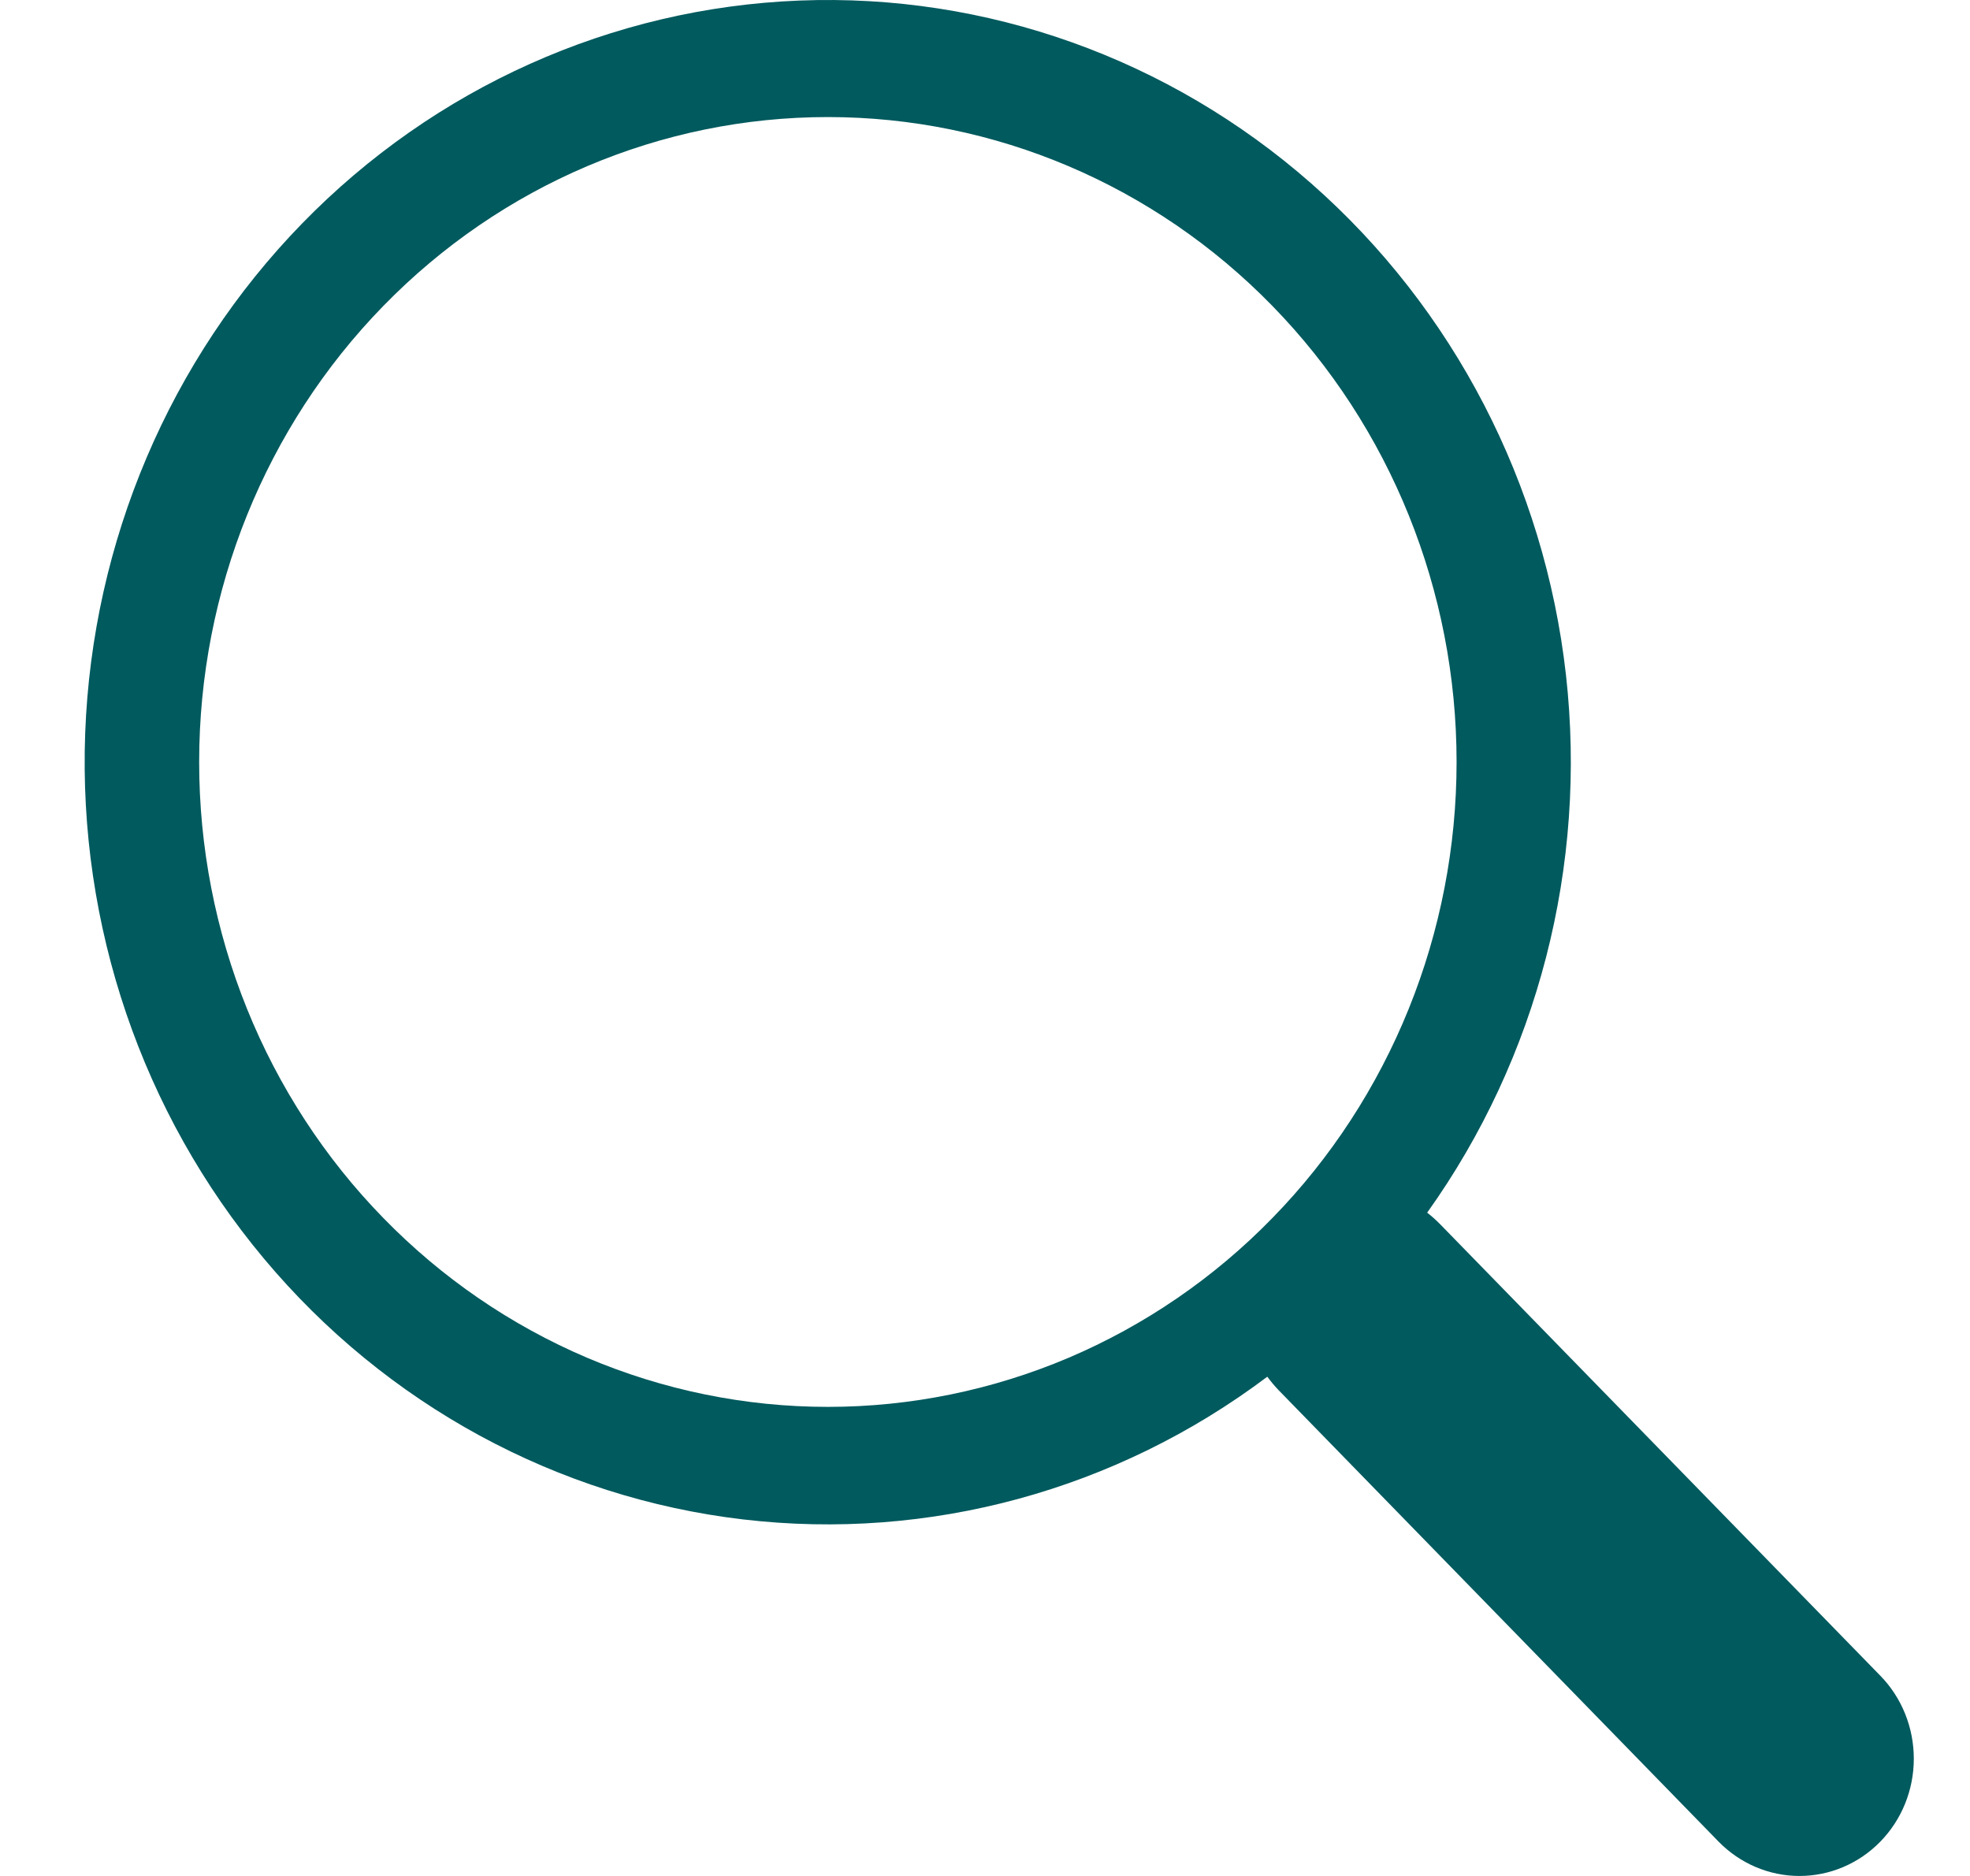 <svg width="21" height="20" viewBox="0 0 21 20" fill="none" xmlns="http://www.w3.org/2000/svg">
<path d="M15.213 12.929C16.393 11.277 16.921 9.229 16.693 7.195C16.464 5.16 15.495 3.29 13.979 1.957C12.464 0.624 10.514 -0.073 8.519 0.006C6.524 0.085 4.632 0.933 3.221 2.382C1.81 3.831 0.984 5.772 0.908 7.819C0.833 9.865 1.514 11.865 2.814 13.419C4.114 14.973 5.939 15.966 7.922 16.199C9.905 16.432 11.901 15.888 13.51 14.677H13.509C13.546 14.727 13.585 14.774 13.629 14.82L18.32 19.634C18.549 19.868 18.859 20 19.182 20C19.505 20 19.815 19.869 20.044 19.634C20.273 19.4 20.401 19.082 20.401 18.75C20.401 18.418 20.273 18.1 20.045 17.866L15.353 13.053C15.309 13.008 15.262 12.966 15.213 12.928V12.929ZM15.527 8.124C15.527 9.026 15.354 9.921 15.017 10.755C14.68 11.589 14.187 12.347 13.564 12.985C12.942 13.624 12.203 14.13 11.39 14.476C10.577 14.821 9.705 14.999 8.825 14.999C7.945 14.999 7.073 14.821 6.26 14.476C5.447 14.13 4.708 13.624 4.086 12.985C3.463 12.347 2.97 11.589 2.633 10.755C2.296 9.921 2.123 9.026 2.123 8.124C2.123 6.3 2.829 4.551 4.086 3.262C5.343 1.972 7.047 1.248 8.825 1.248C10.602 1.248 12.307 1.972 13.564 3.262C14.821 4.551 15.527 6.3 15.527 8.124Z" fill="#015A5E"/>
</svg>
